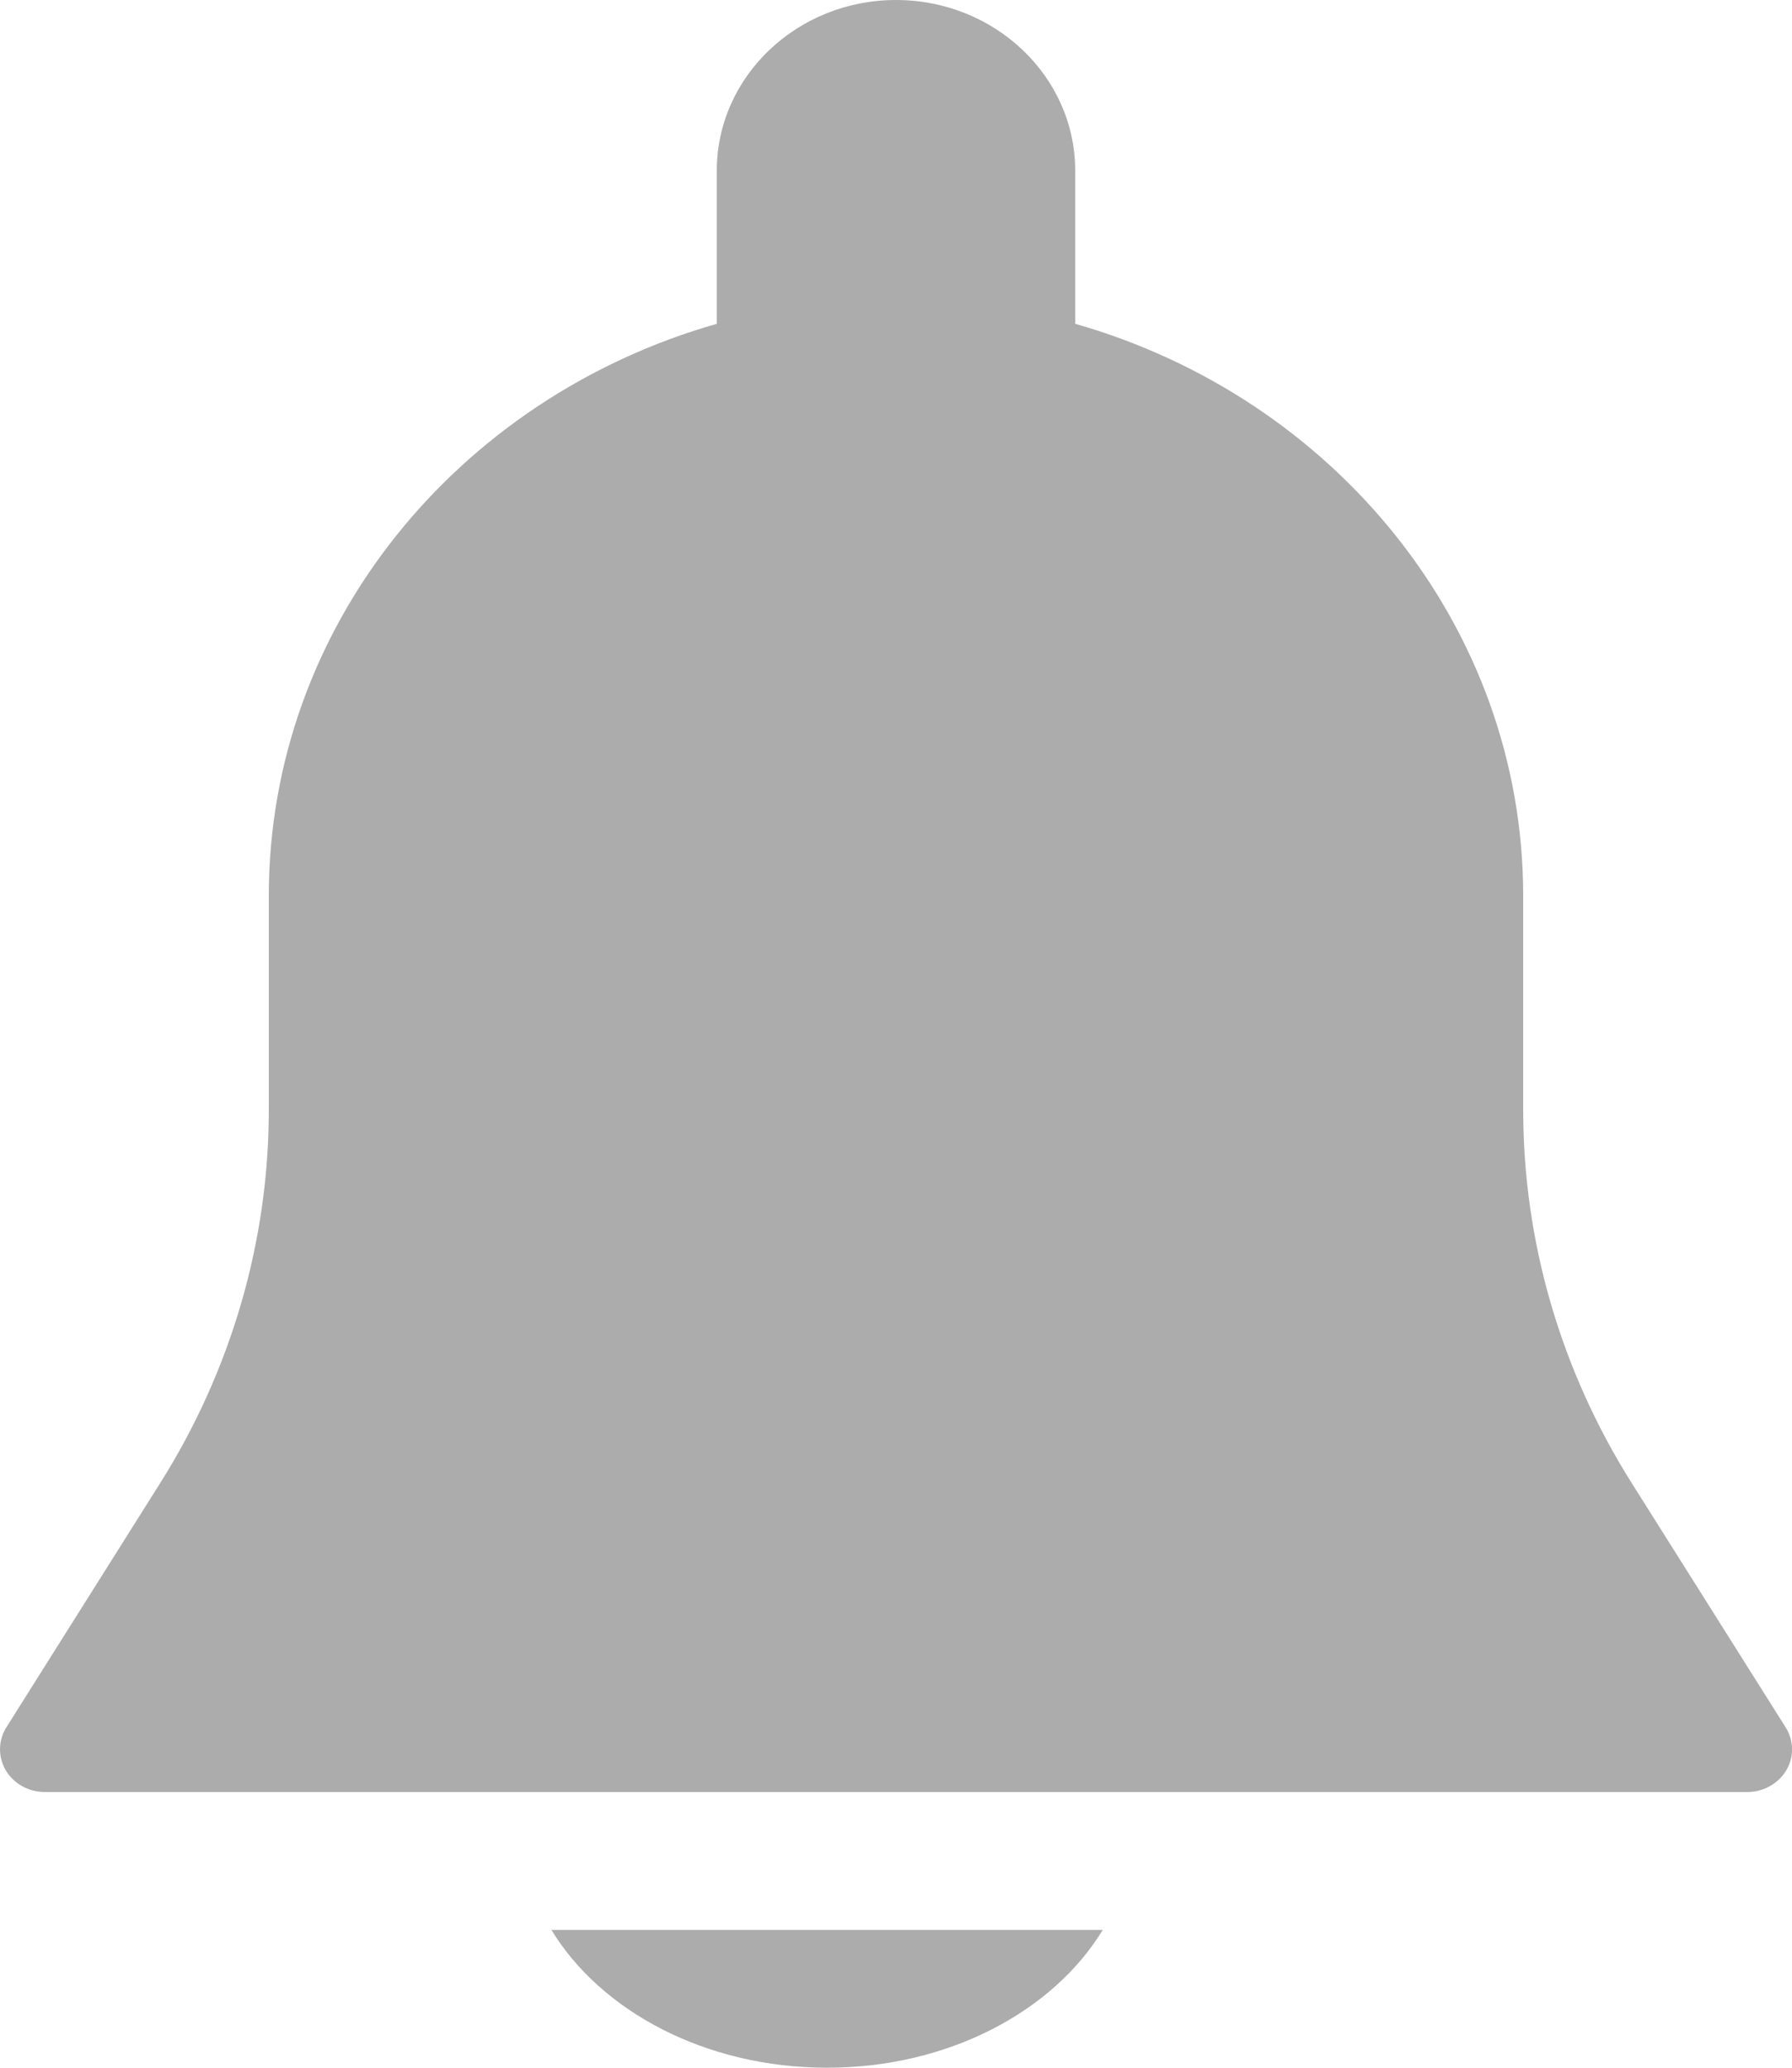 <?xml version="1.0" encoding="UTF-8"?>
<svg width="13px" height="15px" viewBox="0 0 13 15" version="1.1" xmlns="http://www.w3.org/2000/svg" xmlns:xlink="http://www.w3.org/1999/xlink">
    <!-- Generator: sketchtool 50.1 (55044) - http://www.bohemiancoding.com/sketch -->
    <title>8377A1CE-A967-4B50-8BBA-8AFD35762C55</title>
    <desc>Created with sketchtool.</desc>
    <defs></defs>
    <g id="Page-1" stroke="none" stroke-width="1" fill="none" fill-rule="evenodd">
        <g id="7-Dashboard" transform="translate(-1114, -36)" fill="#ACACAC" fill-rule="nonzero">
            <g id="notification" transform="translate(1114, 36)">
                <path d="M12.954,12.531 L11.838,10.76 C11.322,9.942 11.05,9.005 11.05,8.052 L11.05,6.5 C11.05,4.541 9.677,2.884 7.8,2.349 L7.8,1.238 C7.8,0.555 7.217,0 6.5,0 C5.783,0 5.2,0.555 5.2,1.238 L5.2,2.349 C3.322,2.884 1.95,4.541 1.95,6.5 L1.95,8.052 C1.95,9.005 1.677,9.941 1.162,10.759 L0.046,12.531 C-0.014,12.627 -0.015,12.746 0.042,12.843 C0.1,12.94 0.208,13 0.325,13 L12.675,13 C12.792,13 12.9,12.94 12.958,12.843 C13.016,12.747 13.014,12.627 12.954,12.531 Z" id="Shape"></path>
                <path d="M4,14 C4.358,14.589 5.117,15 6,15 C6.883,15 7.642,14.589 8,14 L4,14 Z" id="Shape"></path>
            </g>
        </g>
    </g>
</svg>